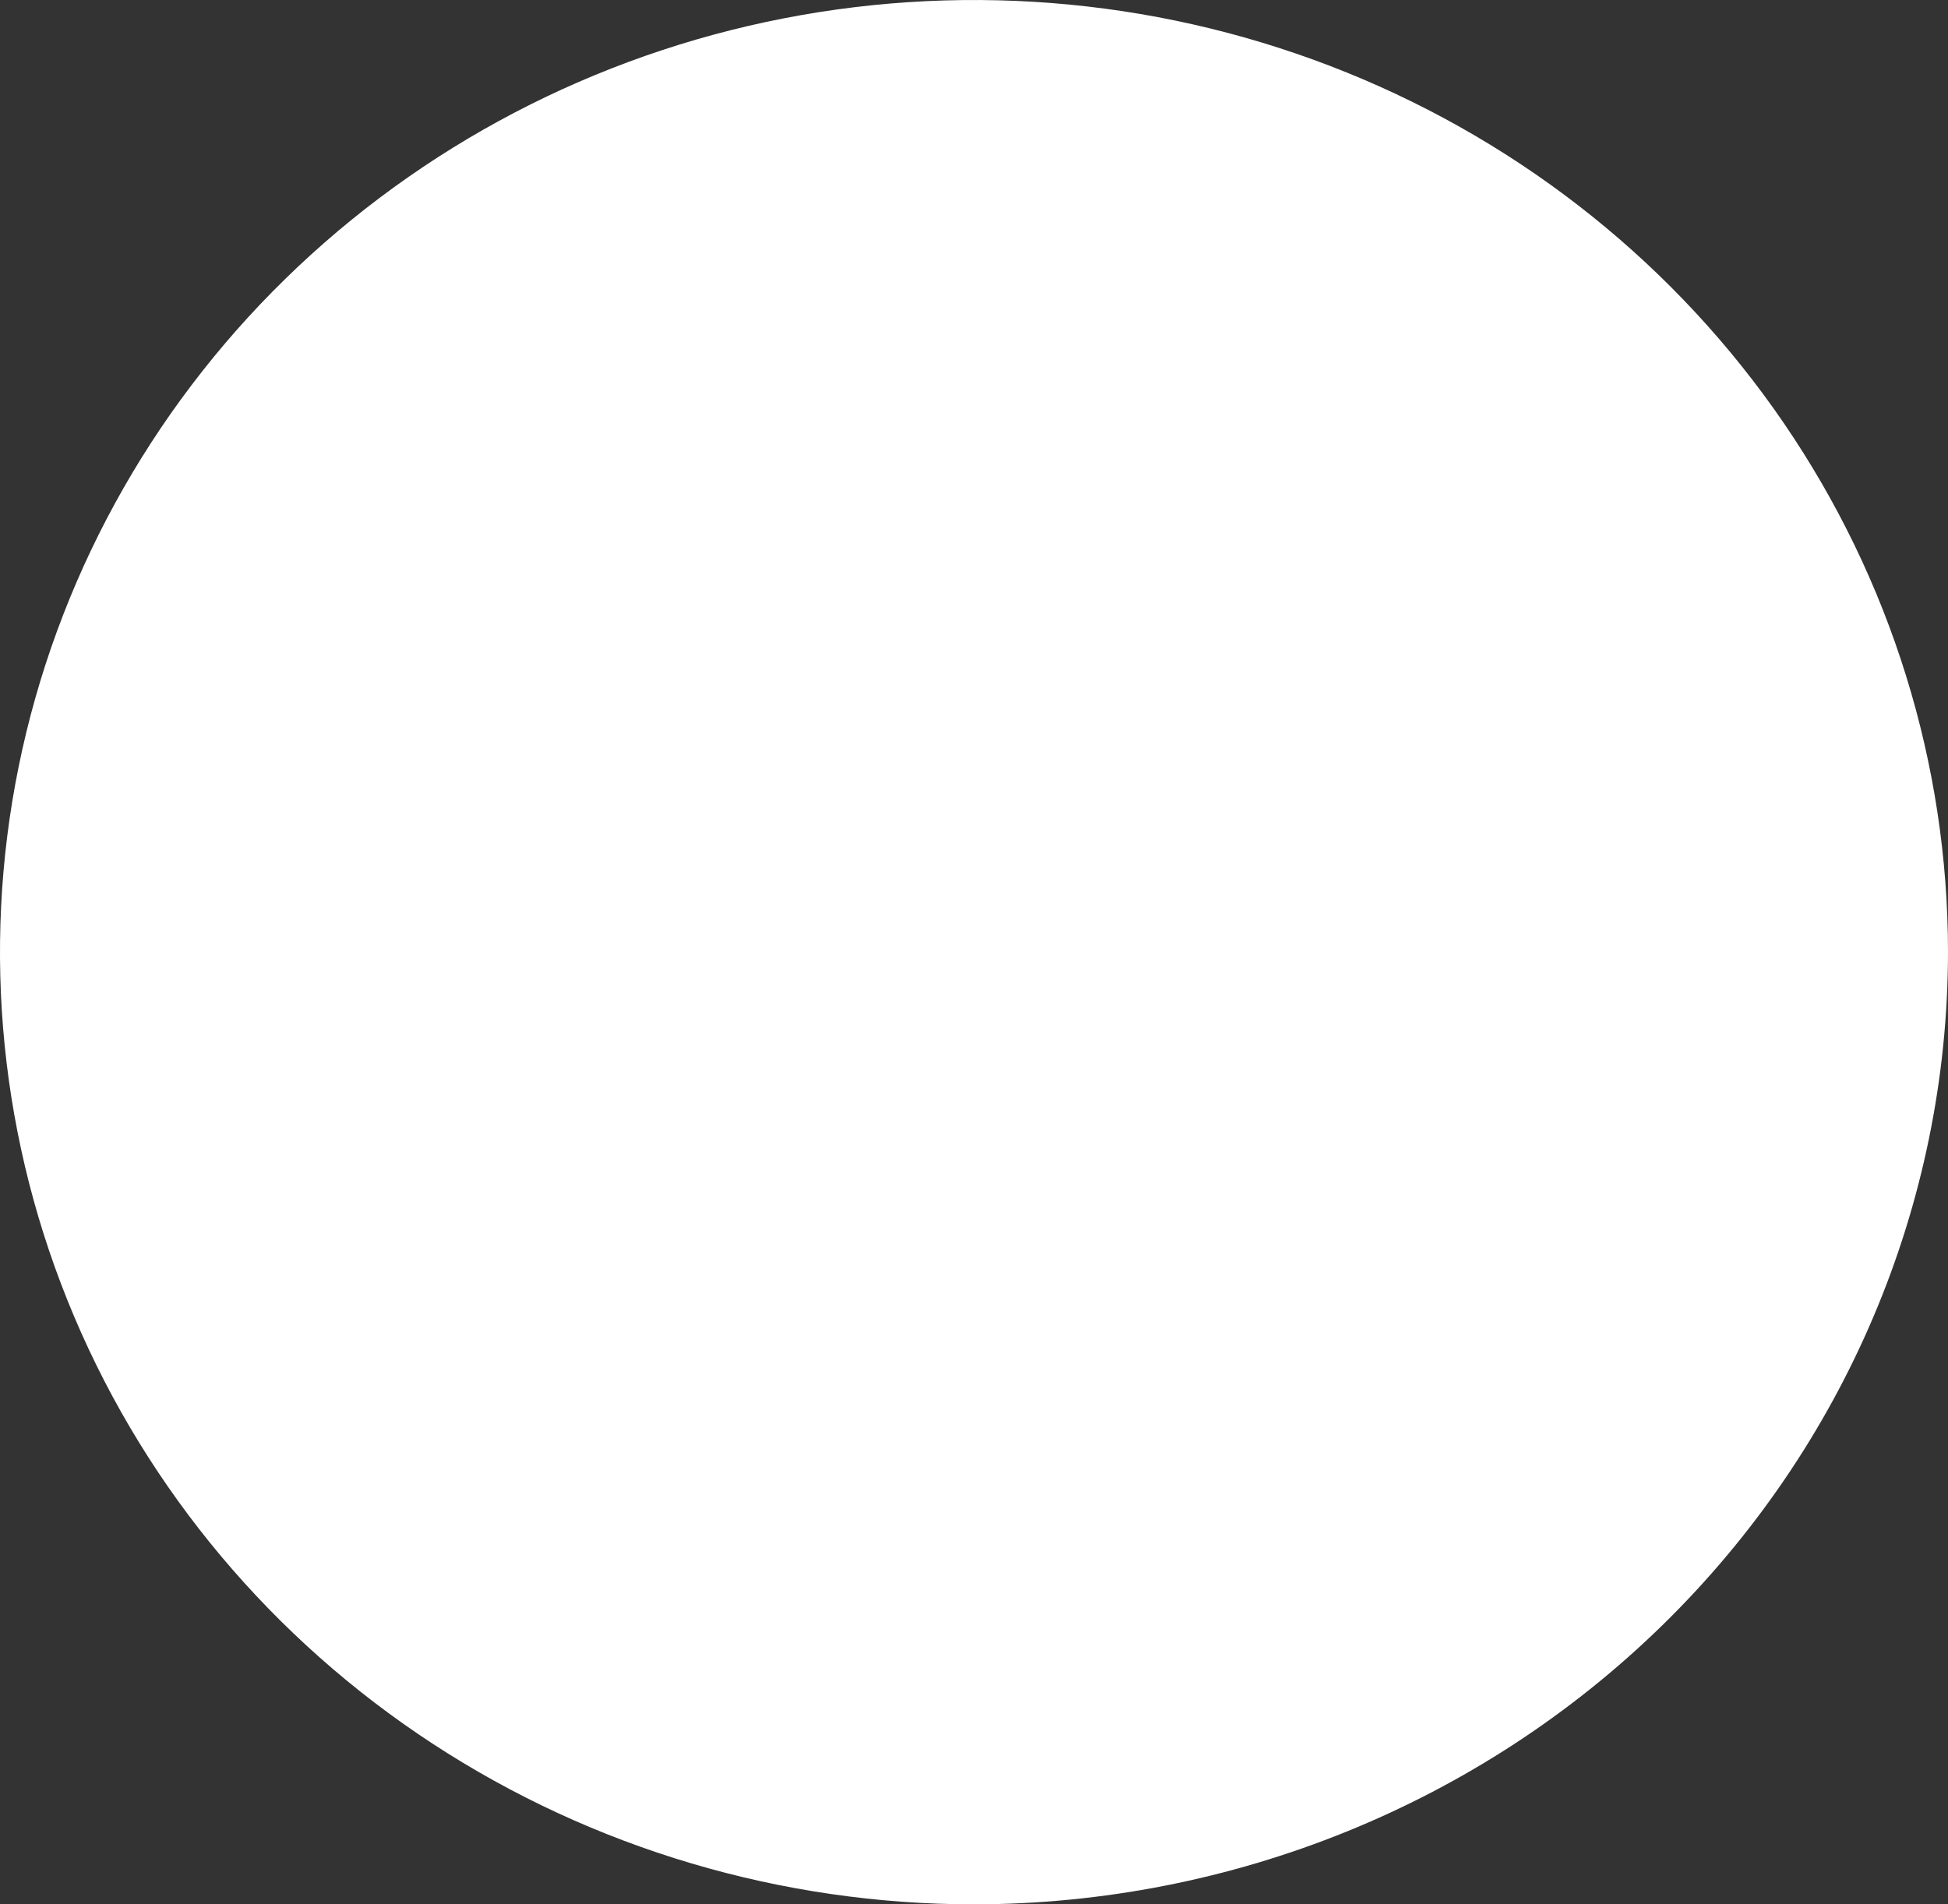 <svg width="45" height="44" viewBox="0 0 45 44" fill="none" xmlns="http://www.w3.org/2000/svg">
<rect x="0" y="0" width="45" height="44" fill="#333333" stroke="none"/>
<path d="M22.5 44C18.05 44 13.7 42.71 10 40.292C6.3 37.875 3.416 34.439 1.713 30.419C0.01 26.399 -0.436 21.976 0.432 17.708C1.301 13.44 3.443 9.52 6.59 6.444C9.737 3.367 13.746 1.272 18.11 0.423C22.475 -0.426 26.999 0.01 31.11 1.675C35.222 3.34 38.736 6.16 41.208 9.777C43.68 13.395 45 17.649 45 22C44.994 27.833 42.621 33.425 38.403 37.55C34.185 41.674 28.465 43.994 22.5 44Z" fill="white"/>
</svg>
